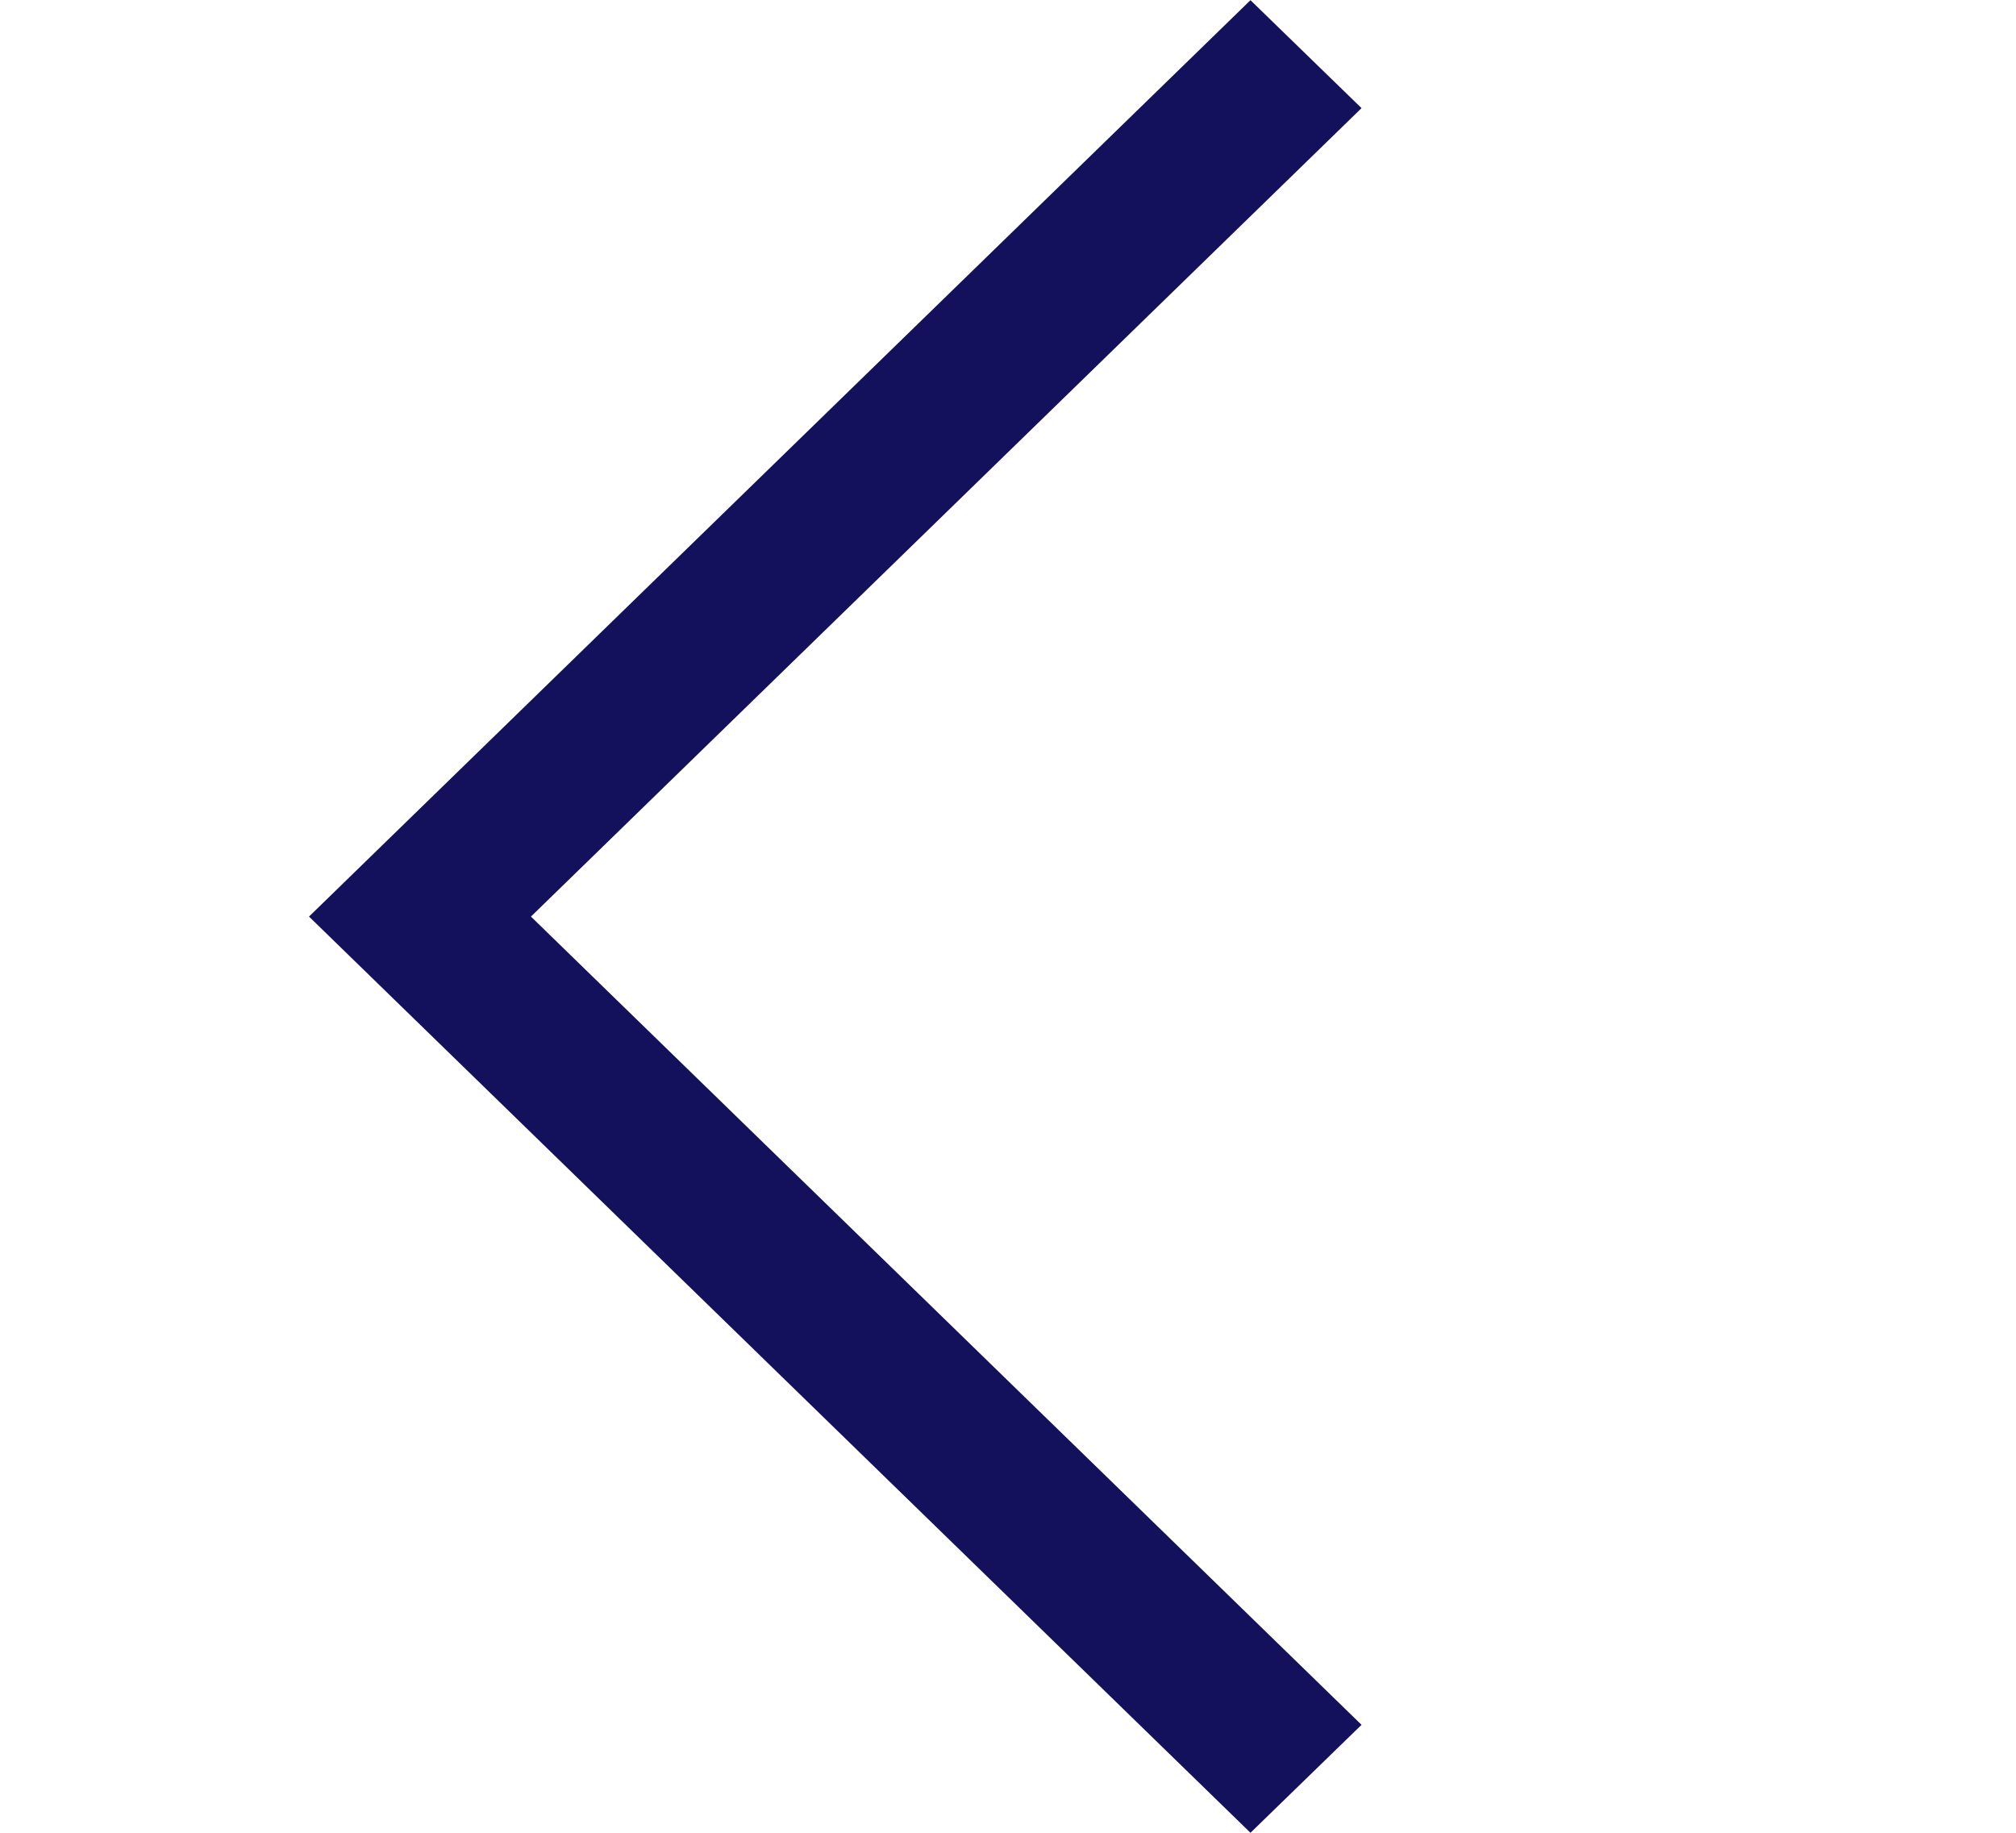 <svg width="11" height="10" viewBox="0 0 11 10" fill="none" xmlns="http://www.w3.org/2000/svg">
<path fill-rule="evenodd" clip-rule="evenodd" d="M2.897 5.001L7.429 0.59L6.823 0.001L1.686 5.001L6.823 10L7.429 9.411L2.897 5.001Z" fill="#13115B"/>
</svg>
